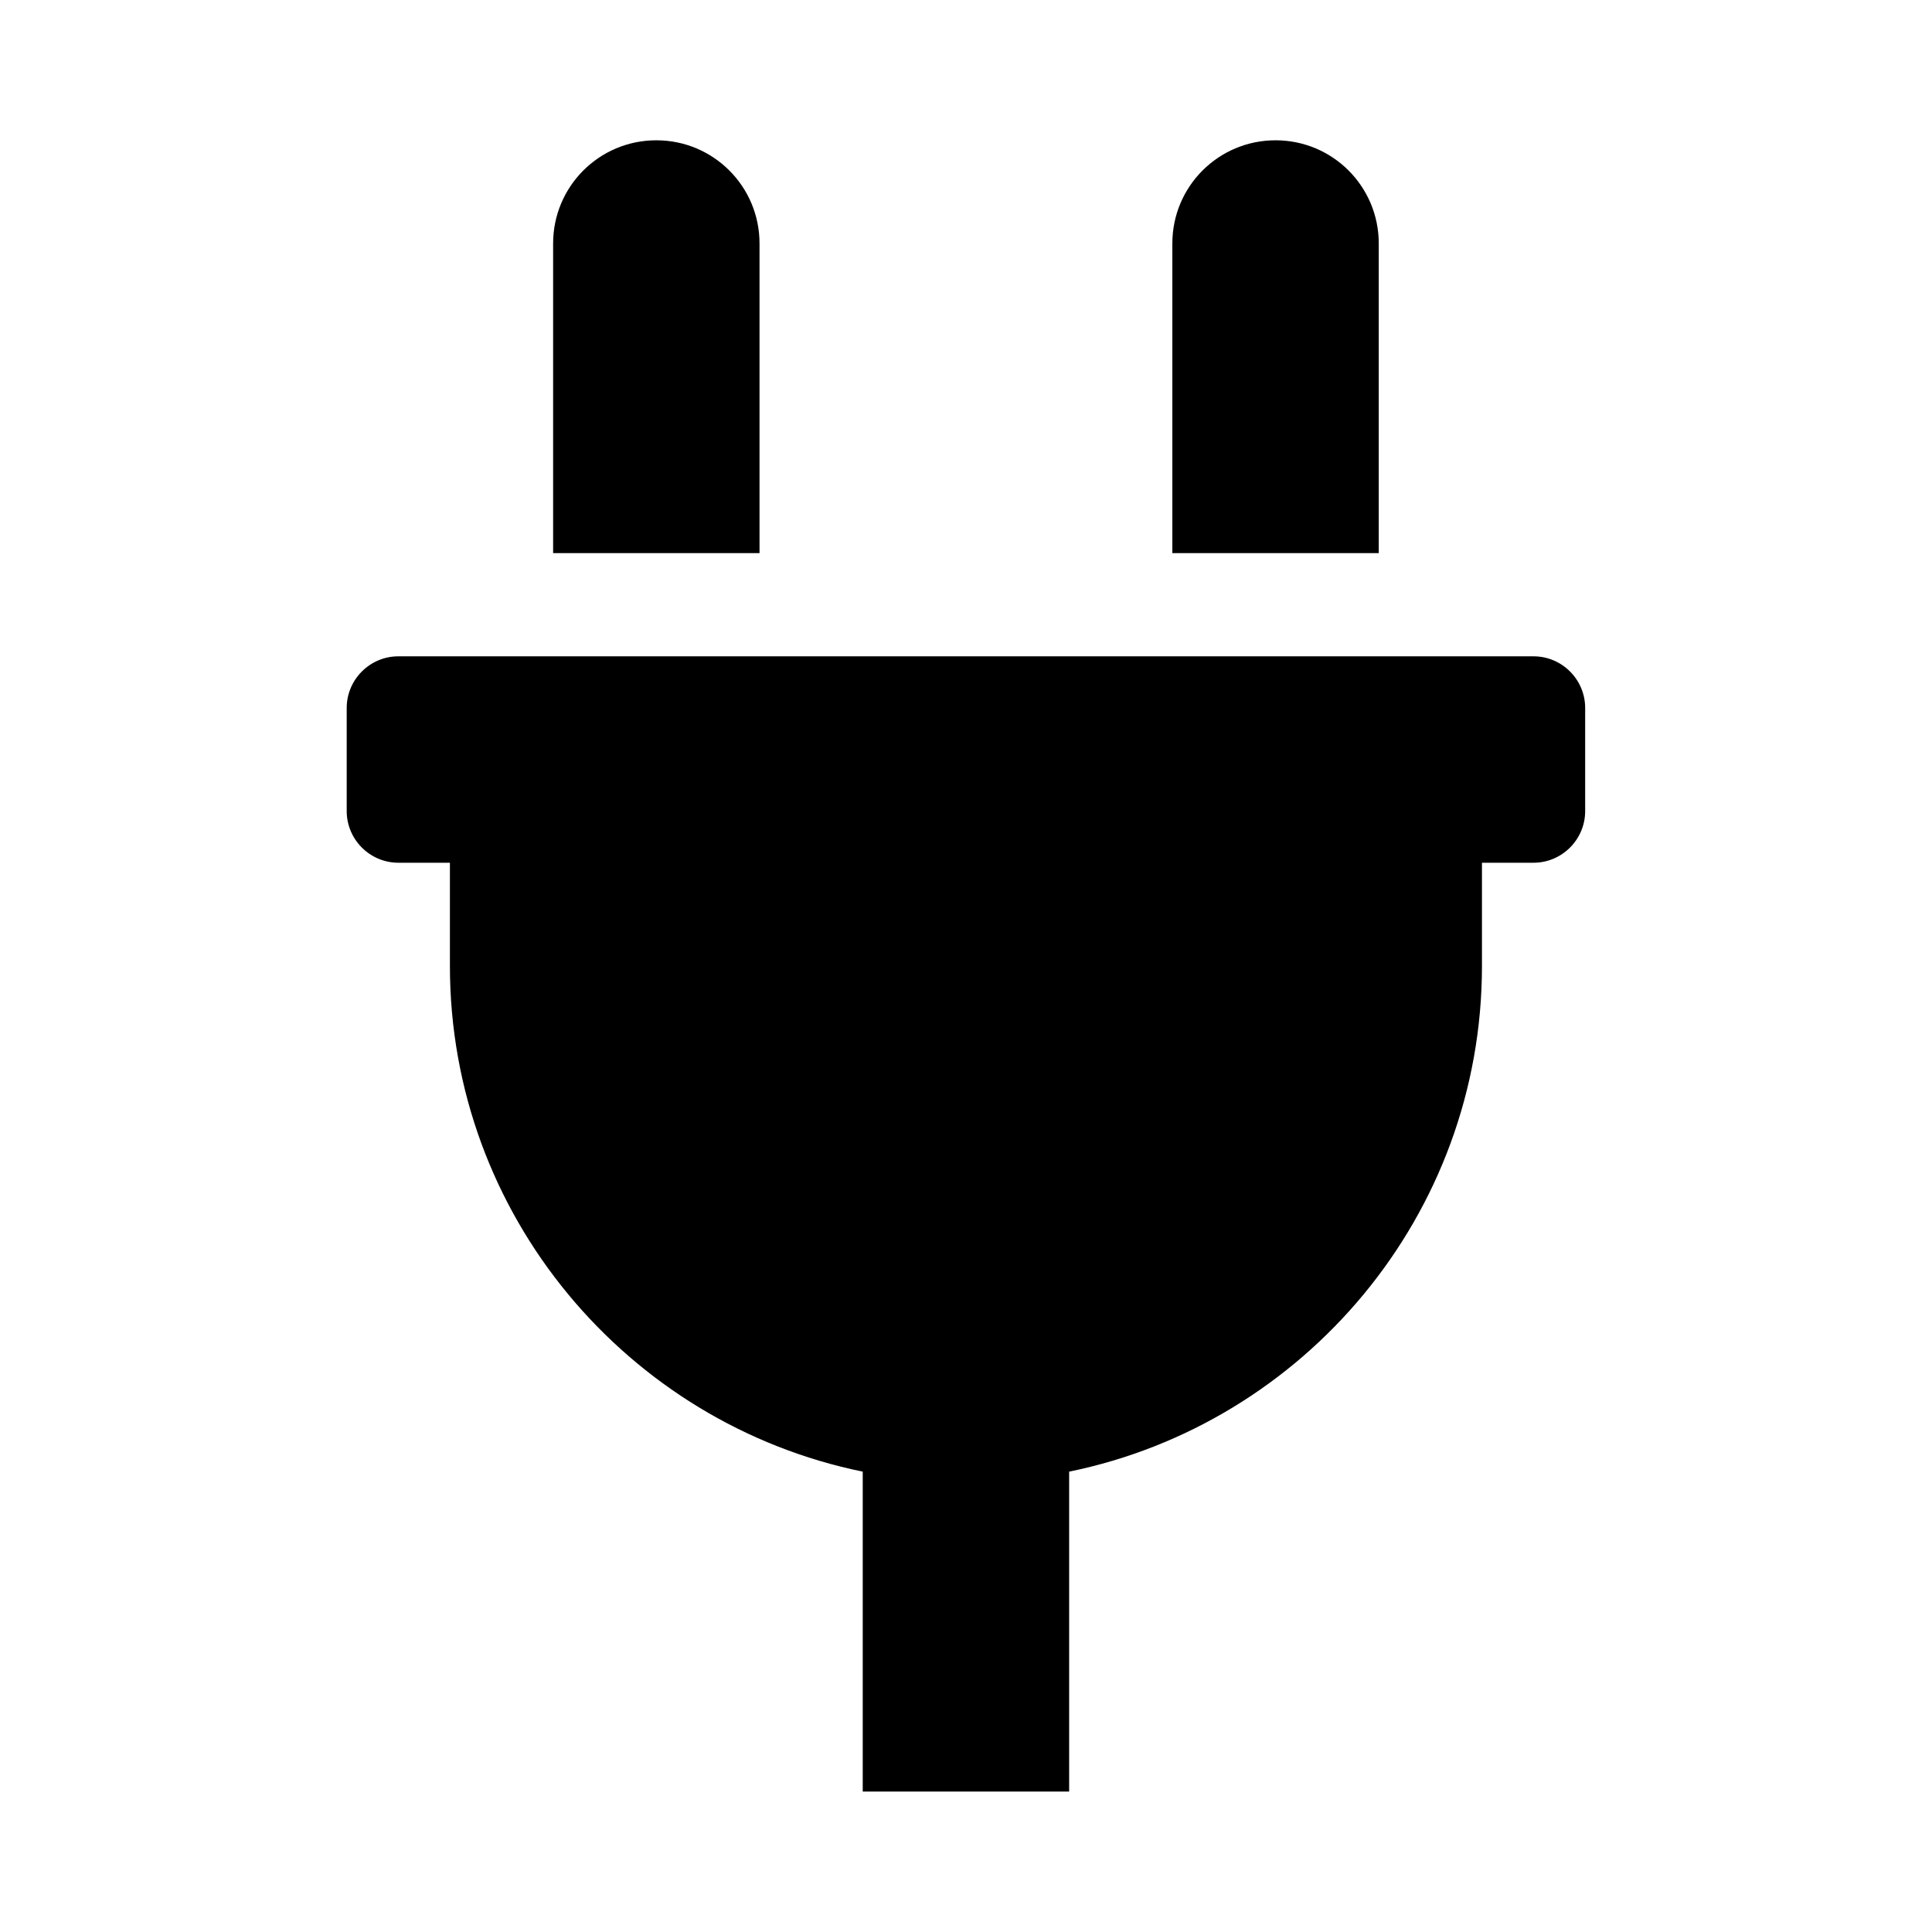 <svg xmlns="http://www.w3.org/2000/svg" width="100%" height="100%" viewBox="0 0 599.04 599.04"><path fill="currentColor" d="M427.5 75.5v96h-64v-96c0-17.7 14.3-32 32-32s32 14.3 32 32zM475.5 203.5c8.8 0 16 7.2 16 16v32c0 8.8-7.2 16-16 16h-16v32c0 77.3-55.1 141.9-128 156.8v99.2h-64v-99.2c-72.9-14.9-128-79.5-128-156.8v-32h-16c-8.8 0-16-7.2-16-16v-32c0-8.8 7.2-16 16-16h352zM235.5 75.5v96h-64v-96c0-17.7 14.3-32 32-32s32 14.3 32 32z" /></svg>